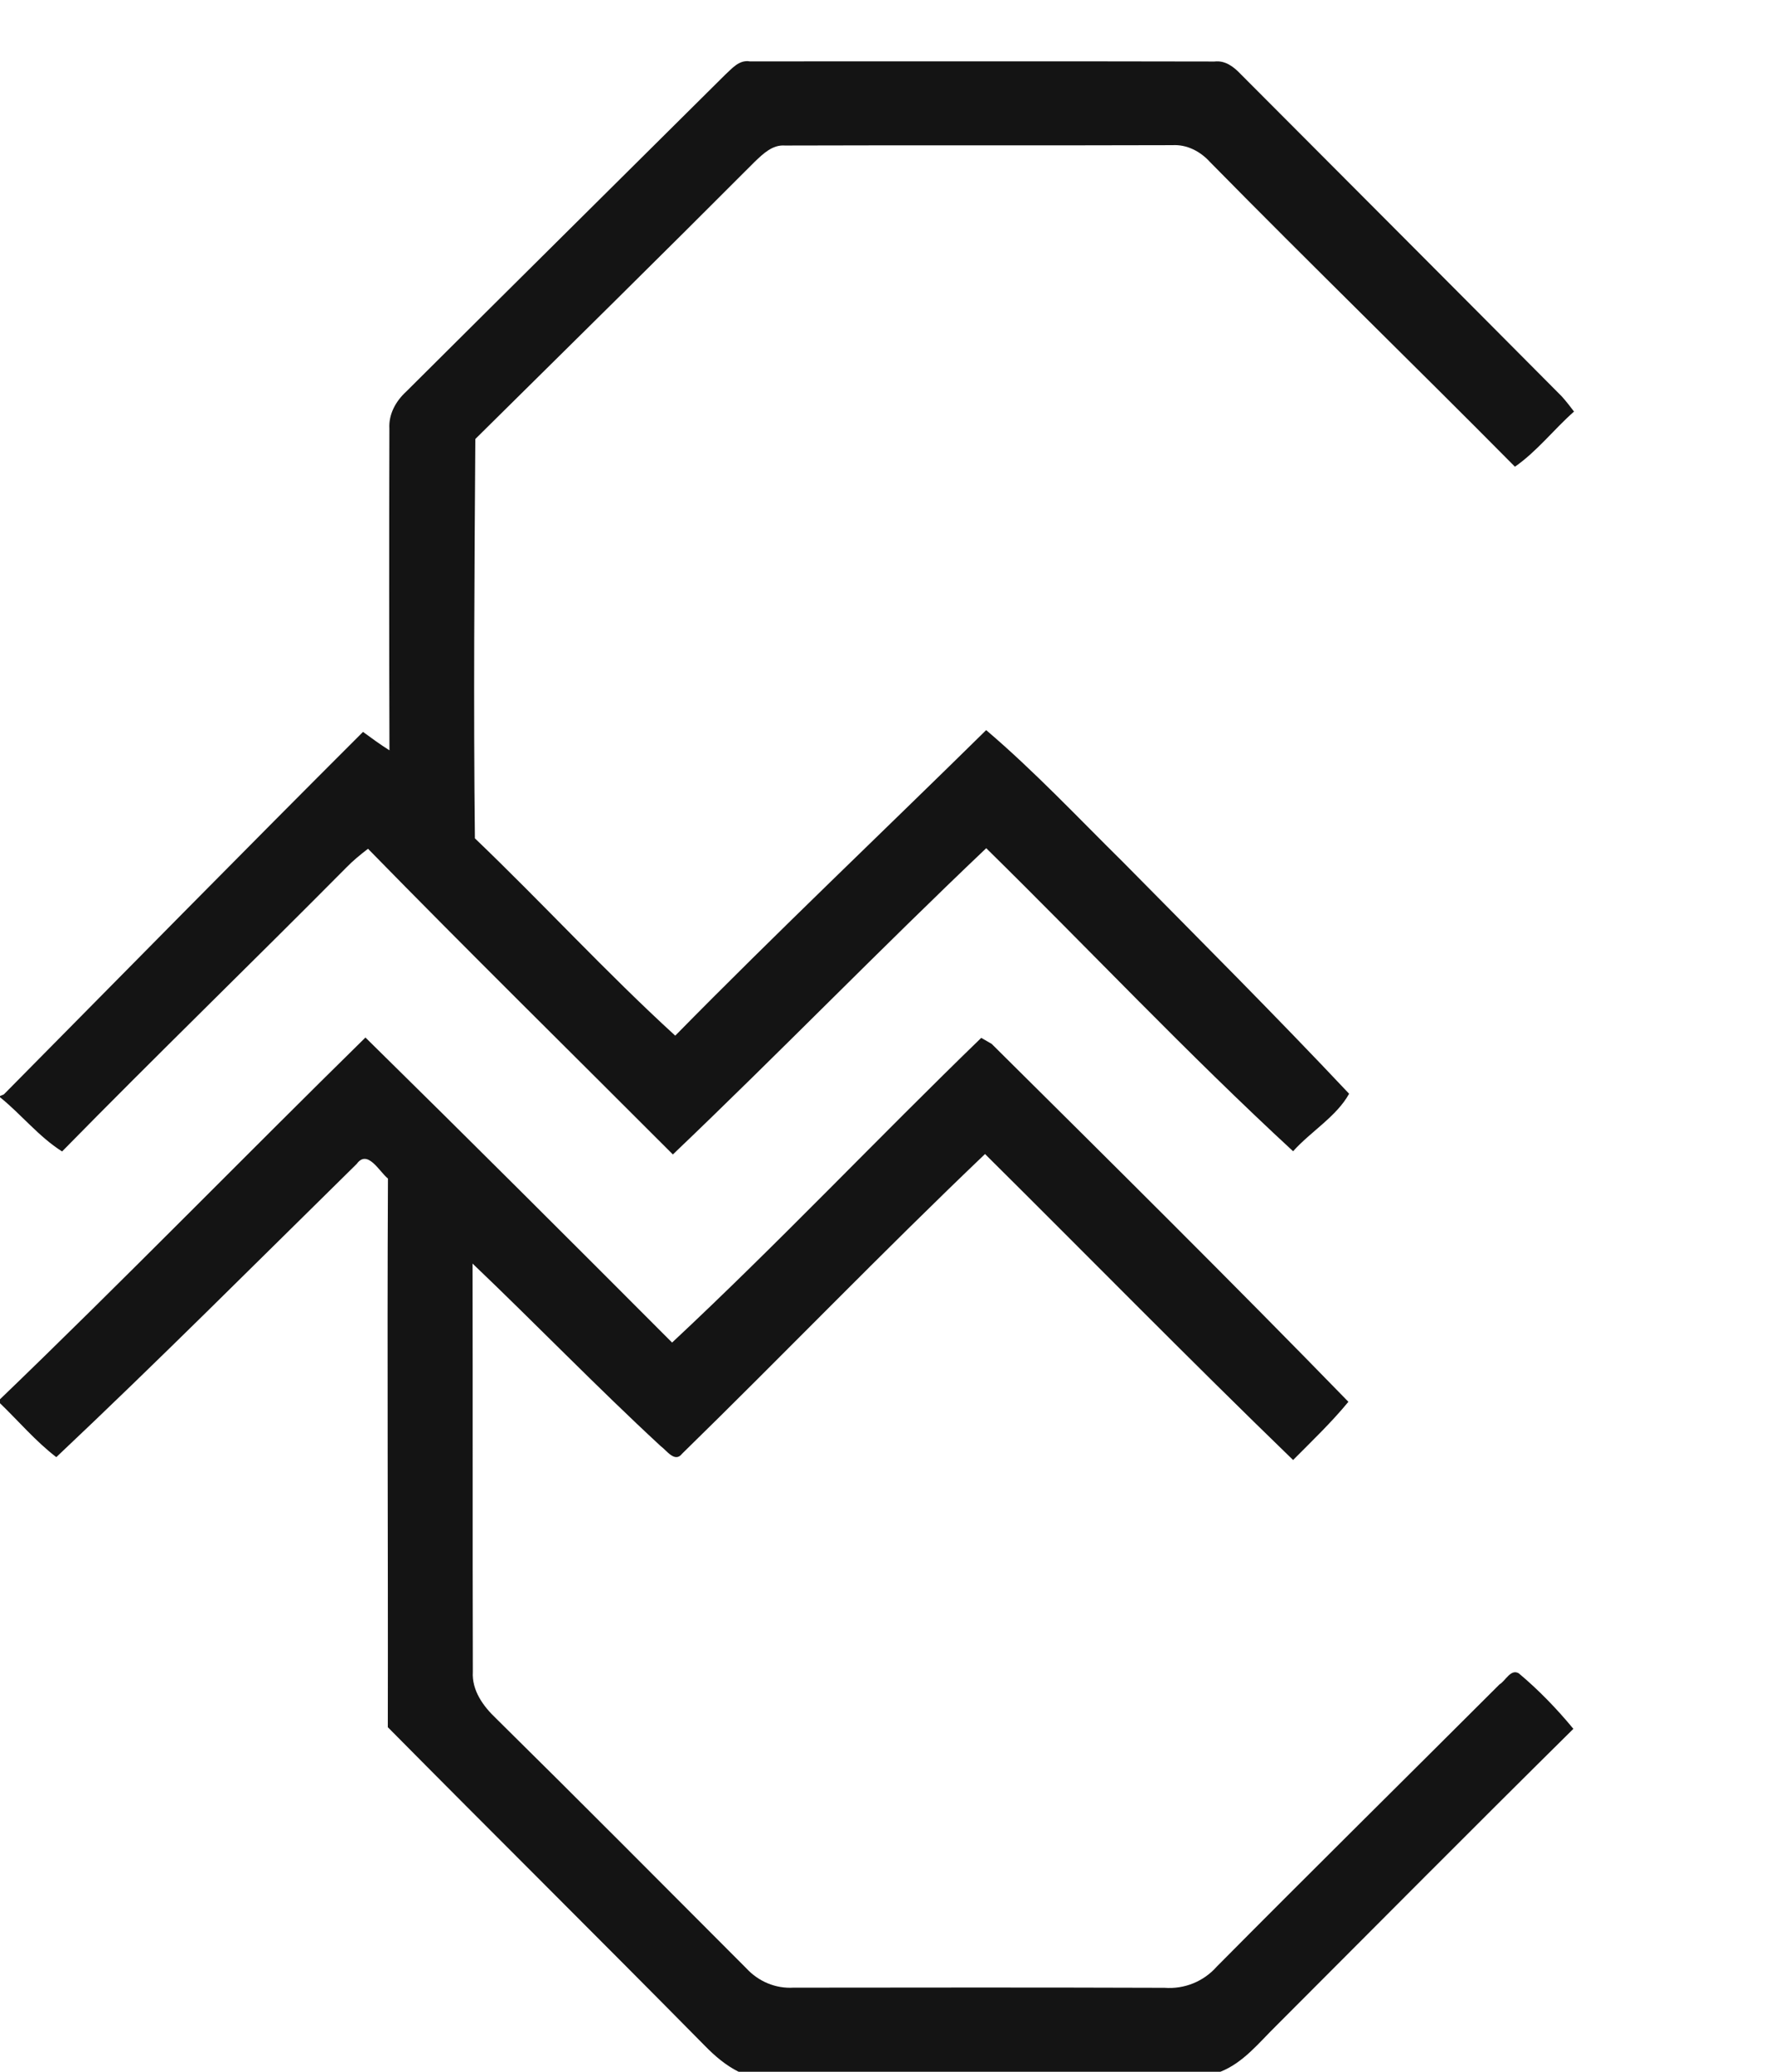 <?xml version="1.0" encoding="UTF-8" ?>
<!DOCTYPE svg PUBLIC "-//W3C//DTD SVG 1.1//EN" "http://www.w3.org/Graphics/SVG/1.1/DTD/svg11.dtd">
<svg width="249pt" height="290pt" viewBox="0 0 249 290" version="1.1" xmlns="http://www.w3.org/2000/svg">
<g id="#141414ff">
<path fill="#141414" opacity="1.00" d=" M 101.46 10.50 C 102.44 9.61 103.44 8.34 104.95 8.59 C 126.63 8.60 148.31 8.56 169.99 8.61 C 171.49 8.43 172.69 9.35 173.66 10.38 C 188.64 25.41 203.64 40.43 218.60 55.49 C 219.20 56.17 219.77 56.88 220.31 57.61 C 217.48 60.11 215.15 63.16 212.04 65.33 C 197.90 51.05 183.48 37.04 169.39 22.71 C 168.04 21.21 166.15 20.20 164.09 20.32 C 146.01 20.38 127.93 20.31 109.86 20.37 C 108.11 20.24 106.81 21.53 105.65 22.63 C 92.68 35.64 79.59 48.53 66.53 61.45 C 66.41 80.08 66.26 98.72 66.47 117.35 C 75.94 126.42 84.83 136.12 94.51 144.97 C 108.76 130.47 123.54 116.47 138.03 102.20 C 144.80 107.97 150.89 114.46 157.21 120.70 C 167.80 131.44 178.49 142.11 188.83 153.10 C 187.09 156.27 183.47 158.38 180.99 161.15 C 166.21 147.51 152.39 132.84 138.04 118.73 C 123.22 132.80 108.97 147.49 94.18 161.60 C 79.95 147.34 65.59 133.22 51.51 118.81 C 50.44 119.63 49.40 120.48 48.46 121.45 C 35.27 134.76 21.81 147.80 8.69 161.18 C 5.41 159.10 2.96 155.97 0.00 153.59 L 0.00 153.42 C 0.13 153.37 0.39 153.26 0.53 153.20 C 17.27 136.27 33.96 119.28 50.81 102.45 C 52.02 103.34 53.24 104.23 54.51 105.03 C 54.46 90.02 54.46 75.01 54.50 60.01 C 54.38 57.97 55.40 56.15 56.86 54.81 C 71.70 40.02 86.60 25.27 101.46 10.50 Z" />
<path fill="#141414" opacity="1.00" d=" M 137.34 145.28 C 137.71 145.49 138.43 145.91 138.80 146.12 C 155.53 162.73 172.29 179.32 188.73 196.22 C 186.35 199.12 183.63 201.71 180.99 204.37 C 166.44 190.28 152.25 175.81 137.87 161.54 C 123.49 175.26 109.69 189.59 95.48 203.48 C 94.46 204.82 93.30 203.01 92.48 202.43 C 83.49 194.12 74.99 185.31 66.14 176.87 C 66.18 195.91 66.13 214.96 66.18 234.00 C 66.02 236.63 67.64 238.85 69.46 240.57 C 81.20 252.15 92.82 263.86 104.47 275.53 C 106.16 277.36 108.55 278.38 111.06 278.23 C 128.37 278.21 145.68 278.19 162.98 278.25 C 165.78 278.46 168.47 277.37 170.32 275.27 C 183.44 262.04 196.70 248.95 209.88 235.78 C 210.72 235.29 211.45 233.56 212.58 234.23 C 215.36 236.56 217.91 239.20 220.22 242.00 C 206.29 255.77 192.48 269.69 178.63 283.56 C 176.22 285.92 174.05 288.72 170.82 290.00 L 103.38 290.00 C 101.58 289.11 100.05 287.79 98.66 286.37 C 83.93 271.43 69.03 256.68 54.28 241.77 C 54.33 216.17 54.17 190.57 54.30 164.97 C 53.11 164.04 51.46 160.81 49.93 162.92 C 35.97 176.65 22.13 190.53 7.88 203.97 C 4.98 201.74 2.62 198.95 0.00 196.42 L 0.00 195.87 C 17.28 179.24 34.03 162.04 51.15 145.23 C 65.54 159.38 79.82 173.64 94.07 187.93 C 108.87 174.11 122.80 159.36 137.34 145.28 Z" />
</g>
</svg>
